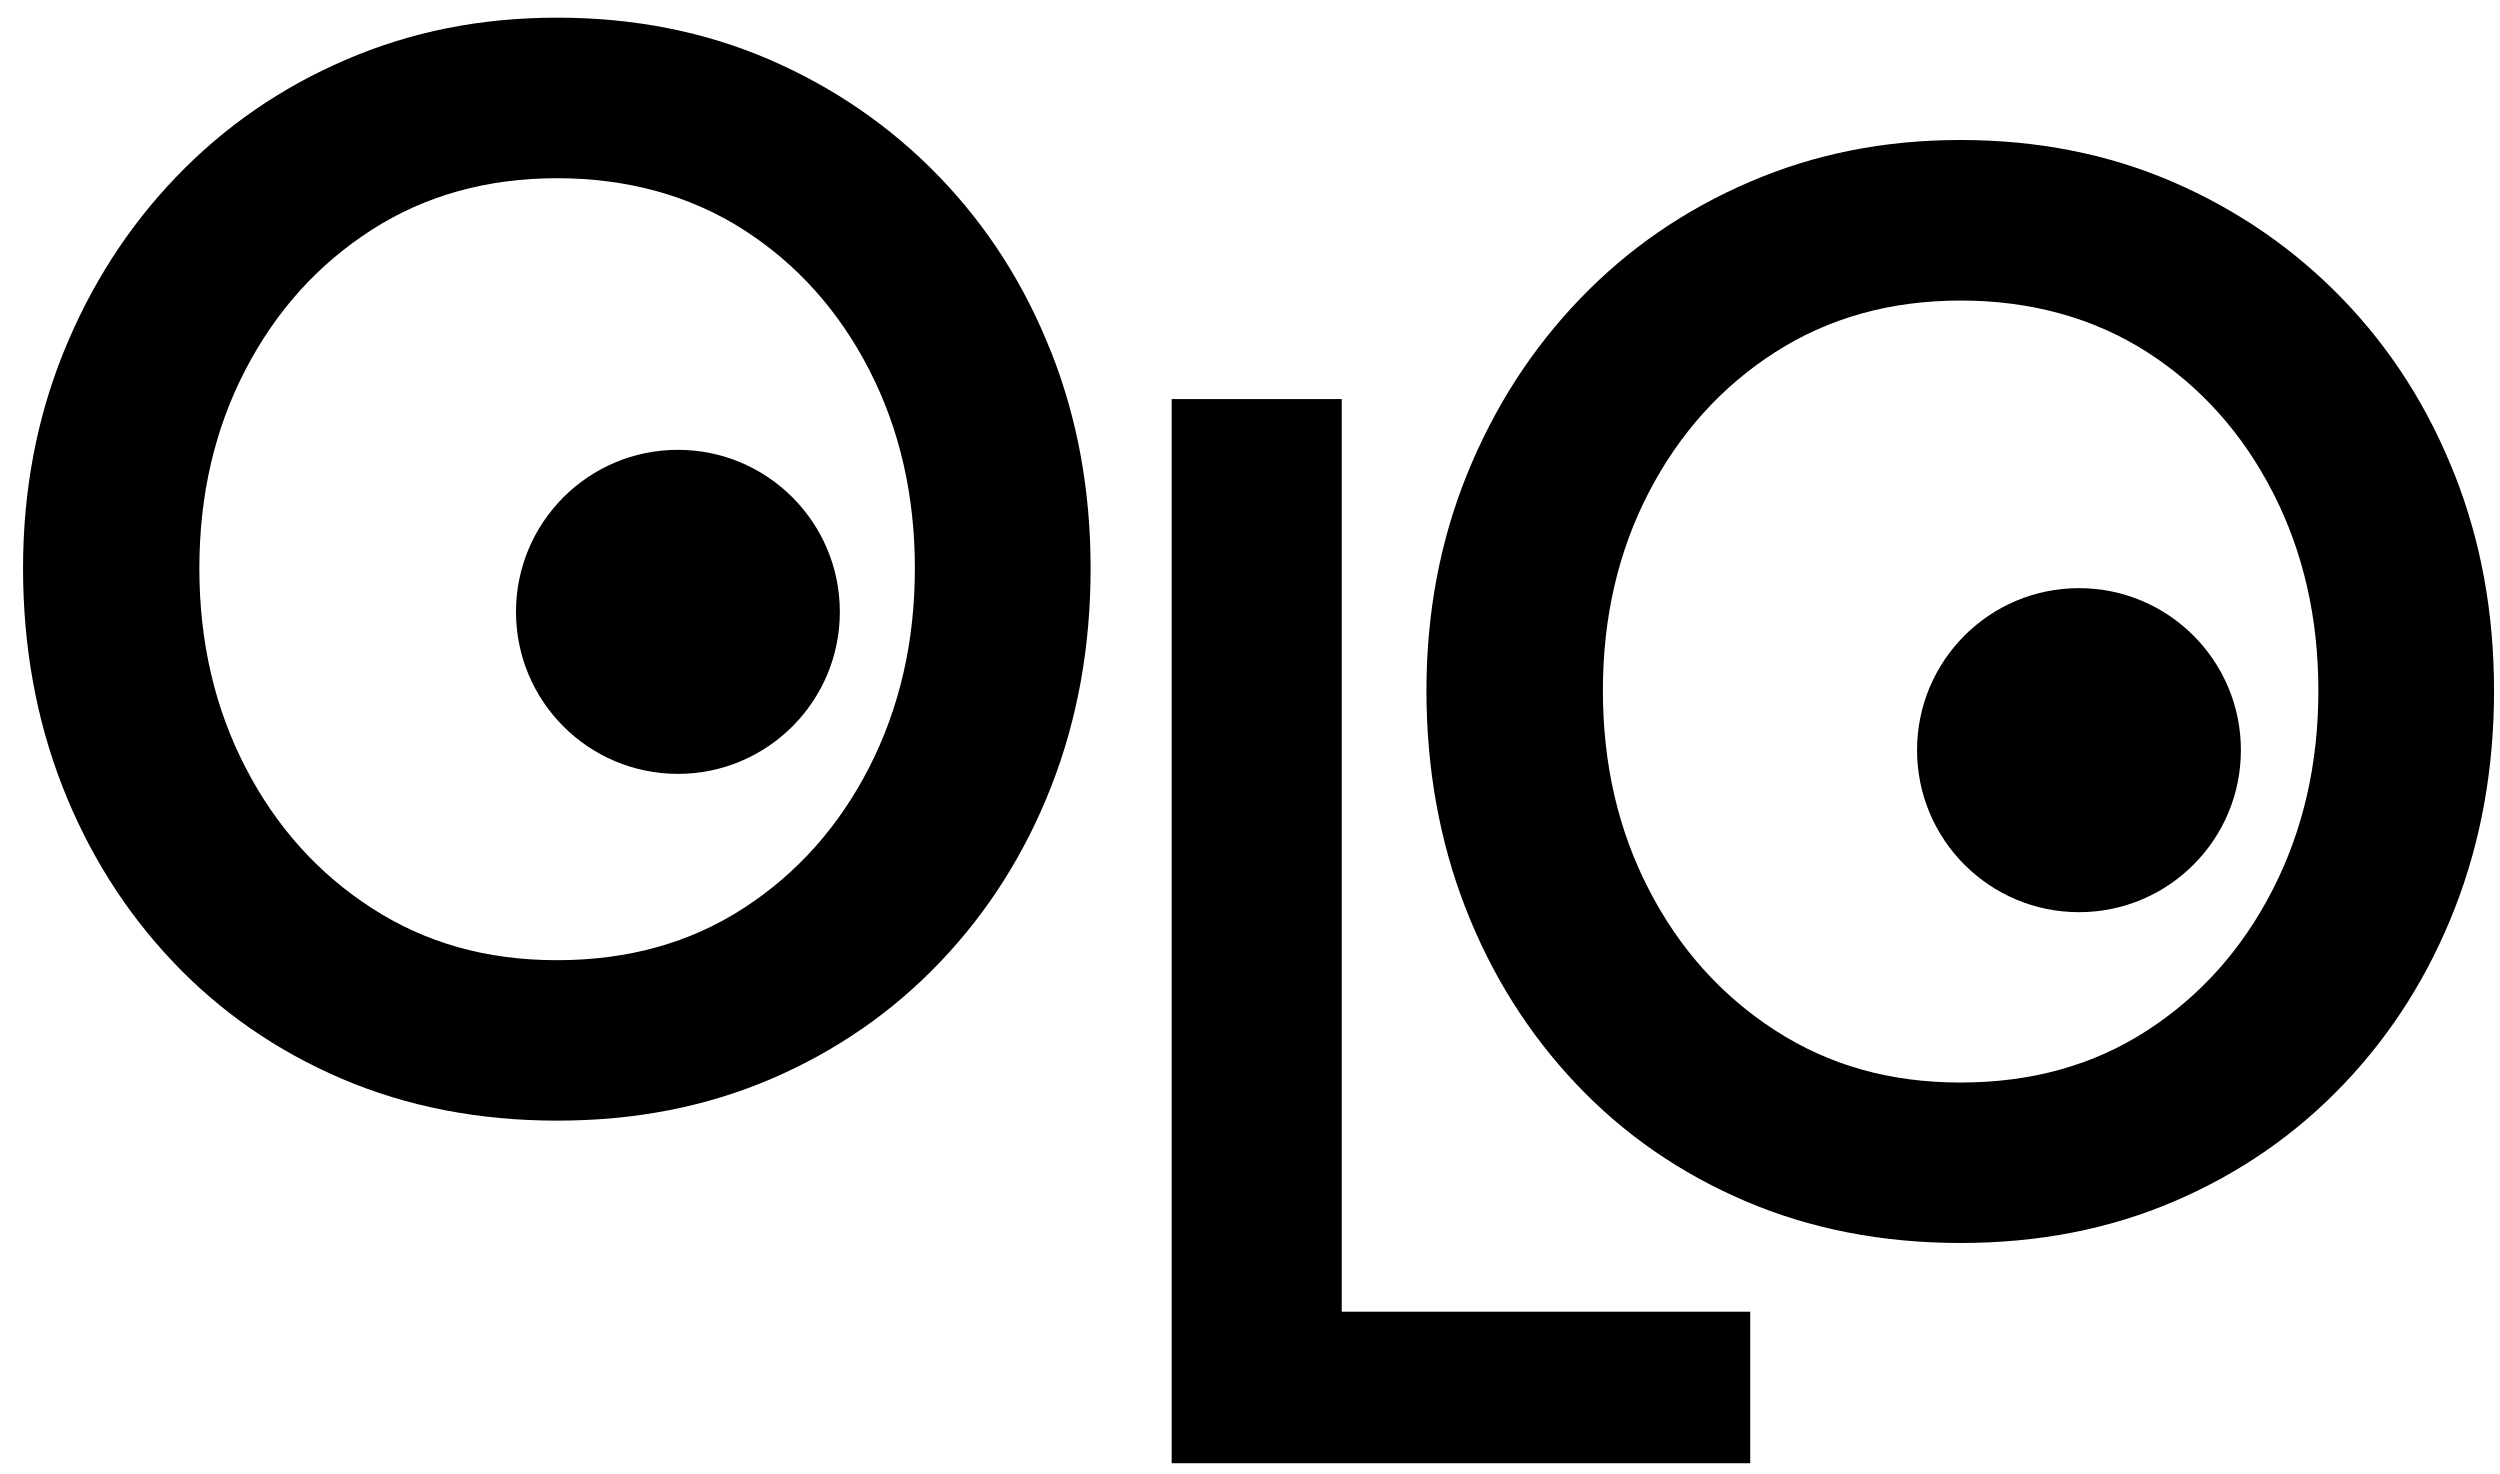 <svg width="78" height="46" viewBox="0 0 78 46" fill="none" xmlns="http://www.w3.org/2000/svg">
<path d="M76.58 14.796C76.579 14.796 76.579 14.796 76.578 14.795C75.756 12.707 74.592 10.885 73.085 9.325C71.578 7.766 69.812 6.552 67.795 5.677C65.774 4.805 63.568 4.368 61.171 4.368C58.775 4.368 56.611 4.805 54.585 5.677C52.555 6.549 50.792 7.766 49.294 9.325C47.794 10.885 46.62 12.708 45.773 14.796C44.927 16.885 44.505 19.136 44.505 21.549C44.505 23.962 44.911 26.24 45.724 28.329C46.537 30.417 47.687 32.243 49.169 33.812C50.651 35.381 52.412 36.601 54.447 37.472C56.483 38.344 58.726 38.781 61.171 38.781C63.617 38.781 65.829 38.344 67.859 37.472C69.885 36.601 71.646 35.381 73.137 33.812C74.629 32.243 75.781 30.417 76.594 28.329C77.407 26.24 77.814 23.98 77.814 21.549C77.814 19.118 77.404 16.883 76.582 14.798C76.582 14.797 76.581 14.796 76.58 14.796ZM70.912 27.751C69.965 29.604 68.656 31.072 66.991 32.151C65.322 33.234 63.384 33.775 61.171 33.775C58.959 33.775 57.067 33.234 55.389 32.151C53.714 31.069 52.397 29.604 51.443 27.751C50.486 25.897 50.01 23.83 50.01 21.549C50.01 19.267 50.486 17.206 51.443 15.362C52.4 13.518 53.714 12.059 55.389 10.986C57.064 9.913 58.992 9.377 61.171 9.377C63.351 9.377 65.322 9.916 66.991 10.986C68.66 12.059 69.965 13.518 70.912 15.362C71.86 17.206 72.333 19.27 72.333 21.549C72.333 23.827 71.86 25.897 70.912 27.751Z" fill="black"/>
<path d="M36.556 45.653H54.607V40.925H41.862V12.451H36.556V45.653Z" fill="black"/>
<path d="M32.794 10.979C32.793 10.979 32.792 10.979 32.792 10.978C31.97 8.89 30.806 7.068 29.299 5.508C27.792 3.949 26.026 2.735 24.009 1.86C21.988 0.989 19.782 0.551 17.385 0.551C14.989 0.551 12.825 0.989 10.799 1.86C8.769 2.732 7.006 3.949 5.508 5.508C4.007 7.068 2.834 8.891 1.987 10.979C1.141 13.068 0.719 15.319 0.719 17.732C0.719 20.145 1.125 22.423 1.938 24.512C2.751 26.6 3.9 28.426 5.383 29.995C6.865 31.564 8.626 32.784 10.661 33.656C12.697 34.527 14.94 34.964 17.385 34.964C19.83 34.964 22.043 34.527 24.073 33.656C26.099 32.784 27.86 31.564 29.351 29.995C30.843 28.426 31.995 26.6 32.808 24.512C33.621 22.423 34.027 20.163 34.027 17.732C34.027 15.301 33.618 13.066 32.796 10.981C32.796 10.98 32.795 10.979 32.794 10.979ZM27.123 23.934C26.175 25.787 24.867 27.255 23.202 28.334C21.533 29.417 19.595 29.958 17.382 29.958C15.169 29.958 13.277 29.417 11.6 28.334C9.925 27.252 8.607 25.787 7.654 23.934C6.697 22.081 6.22 20.013 6.22 17.732C6.22 15.45 6.697 13.389 7.654 11.545C8.61 9.701 9.925 8.242 11.6 7.169C13.274 6.096 15.203 5.56 17.382 5.56C19.561 5.56 21.533 6.099 23.202 7.169C24.87 8.242 26.175 9.701 27.123 11.545C28.07 13.389 28.544 15.454 28.544 17.732C28.544 20.01 28.07 22.081 27.123 23.934Z" fill="black"/>
<path d="M21.151 24.145C23.941 24.145 26.203 21.882 26.203 19.09C26.203 16.298 23.941 14.035 21.151 14.035C18.361 14.035 16.099 16.298 16.099 19.09C16.099 21.882 18.361 24.145 21.151 24.145Z" fill="black"/>
<path d="M64.864 28.46C67.654 28.46 69.916 26.197 69.916 23.405C69.916 20.613 67.654 18.35 64.864 18.35C62.074 18.35 59.812 20.613 59.812 23.405C59.812 26.197 62.074 28.46 64.864 28.46Z" fill="black"/>
</svg>
